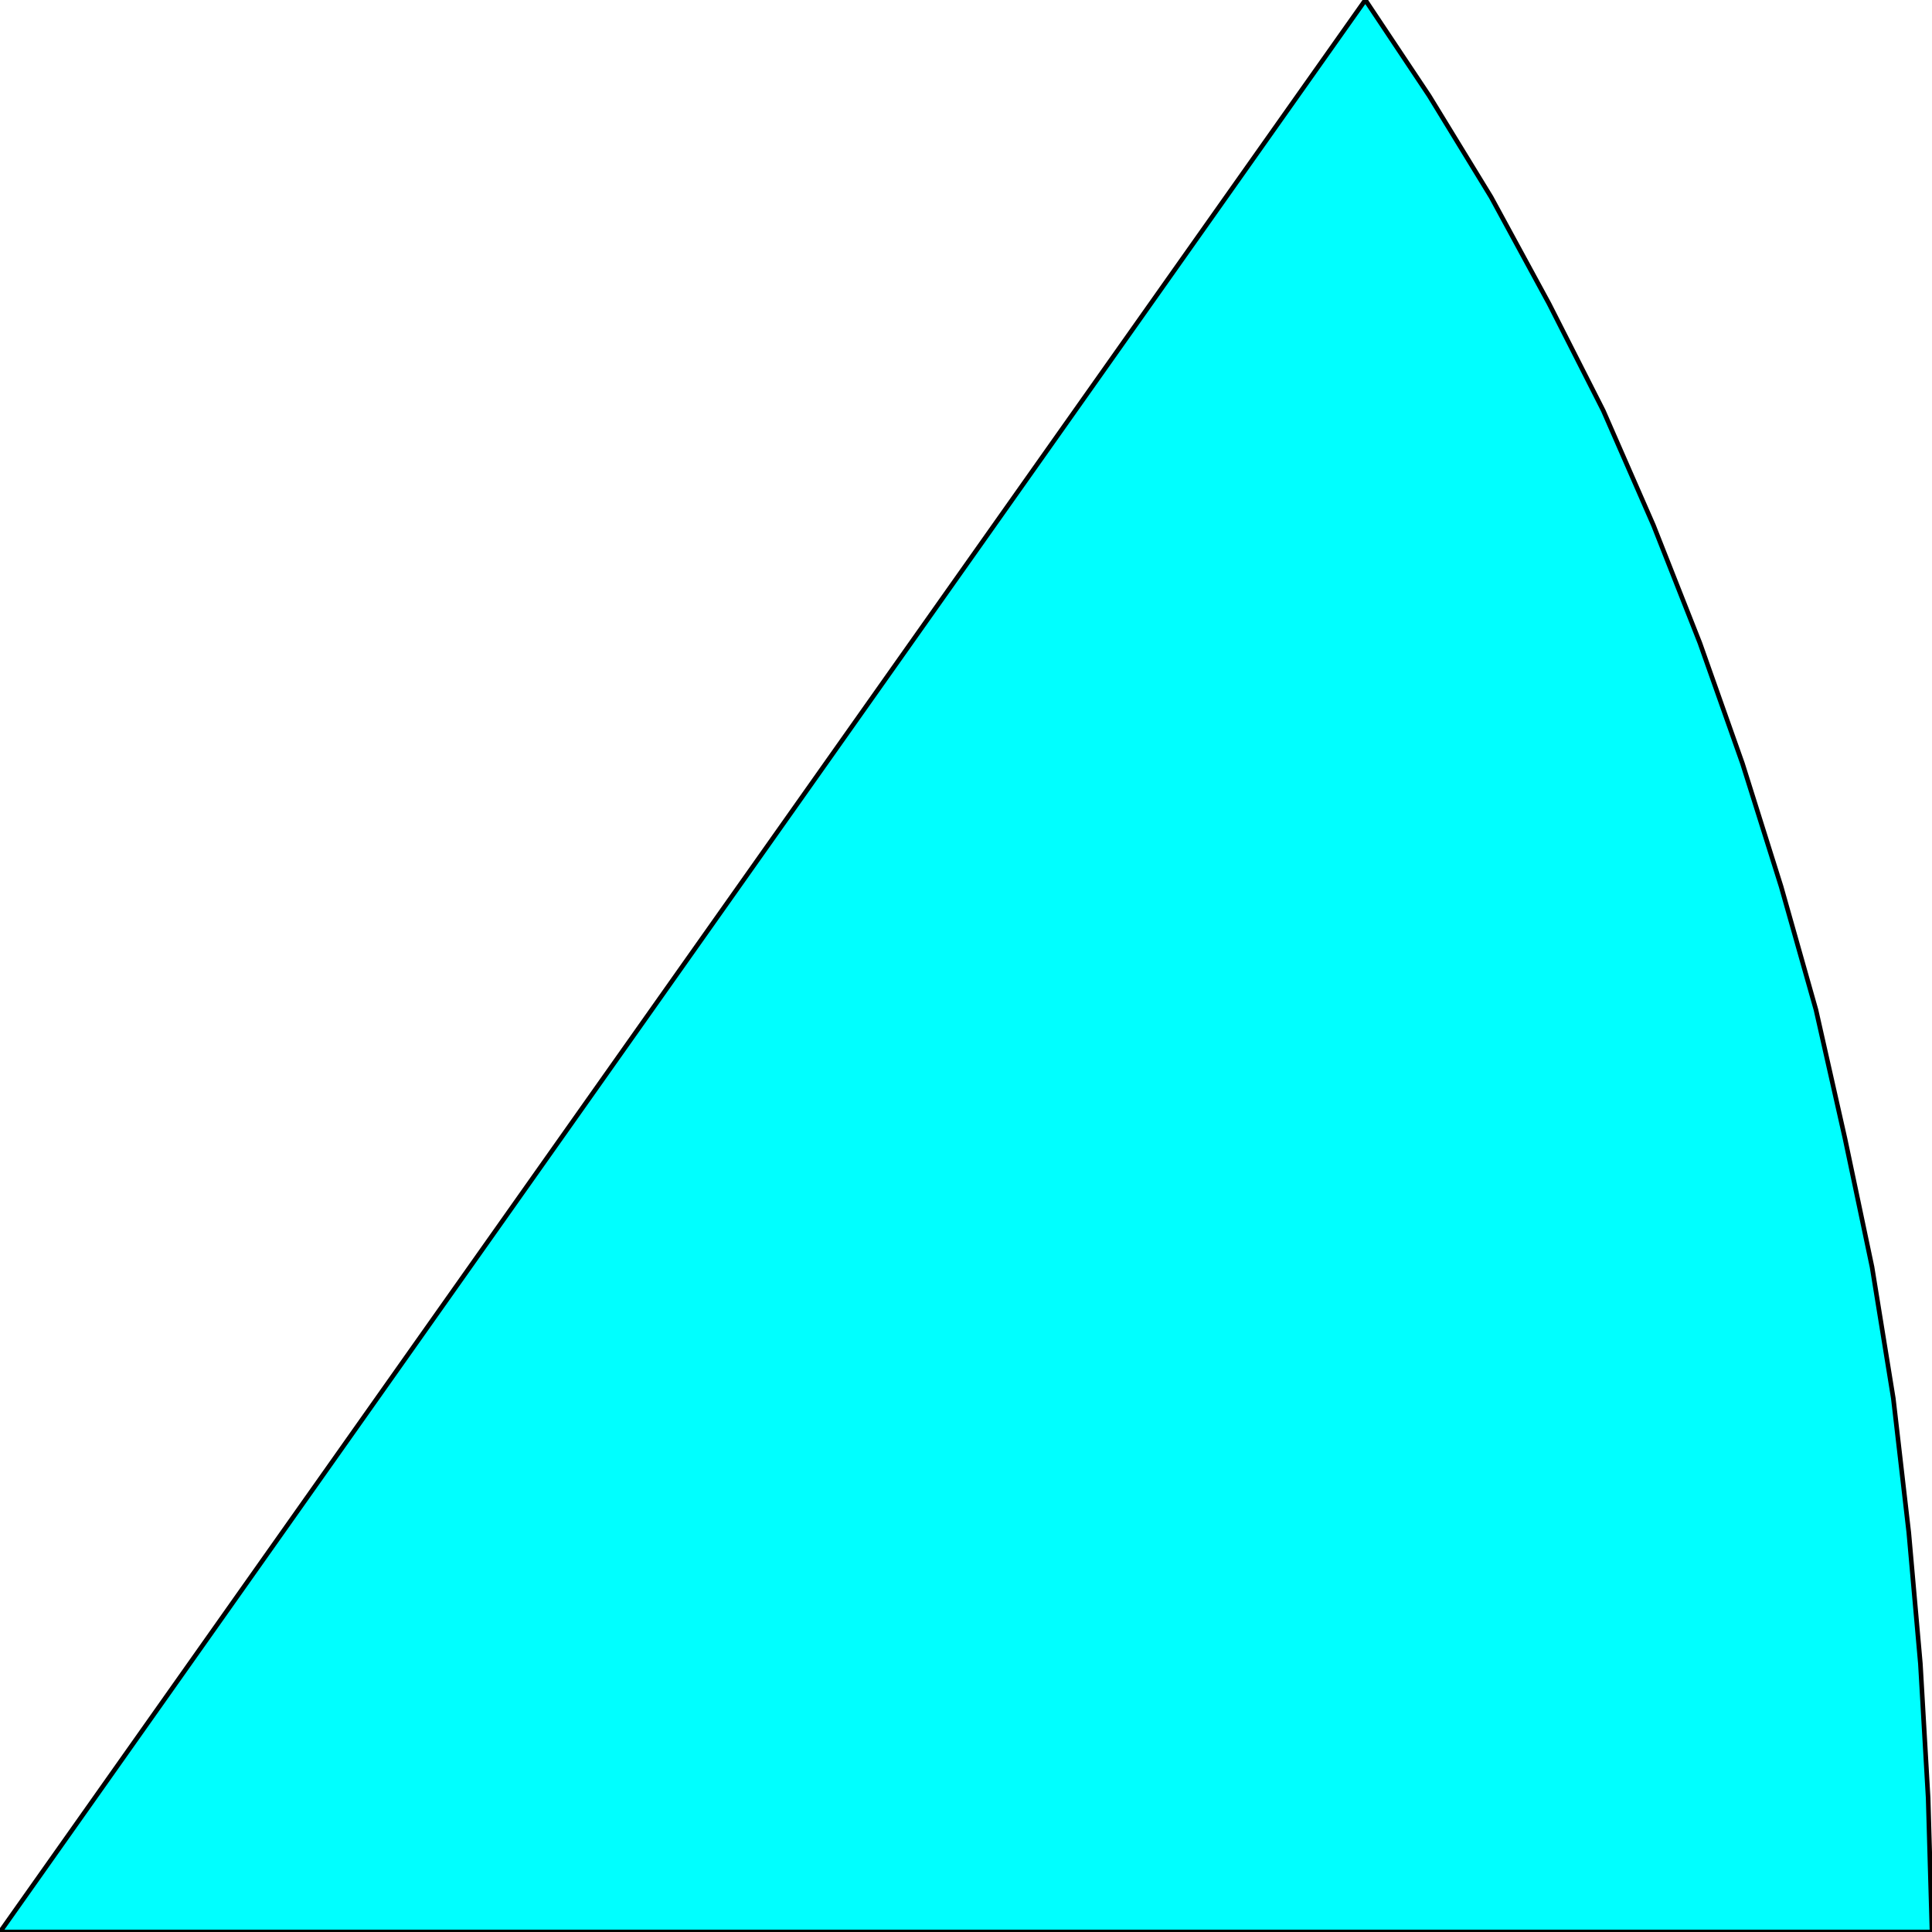 <svg width="150" height="150" viewBox="0 0 150 150" fill="none" xmlns="http://www.w3.org/2000/svg">
<g clip-path="url(#clip0_2109_163476)">
<path d="M0 150H150L149.7 139.589L149.099 129.178L148.198 118.98L146.997 108.569L145.345 98.371L143.243 88.385L140.991 78.399L138.288 68.838L135.285 59.278L131.982 49.929L128.378 40.793L124.474 31.87L120.27 23.584L115.766 15.297L110.961 7.436L106.006 0L0 150Z" fill="#00FFFF" stroke="black" stroke-width="0.357"/>
</g>
<defs>
<clipPath id="clip0_2109_163476">
<rect width="150" height="150" fill="white"/>
</clipPath>
</defs>
</svg>
